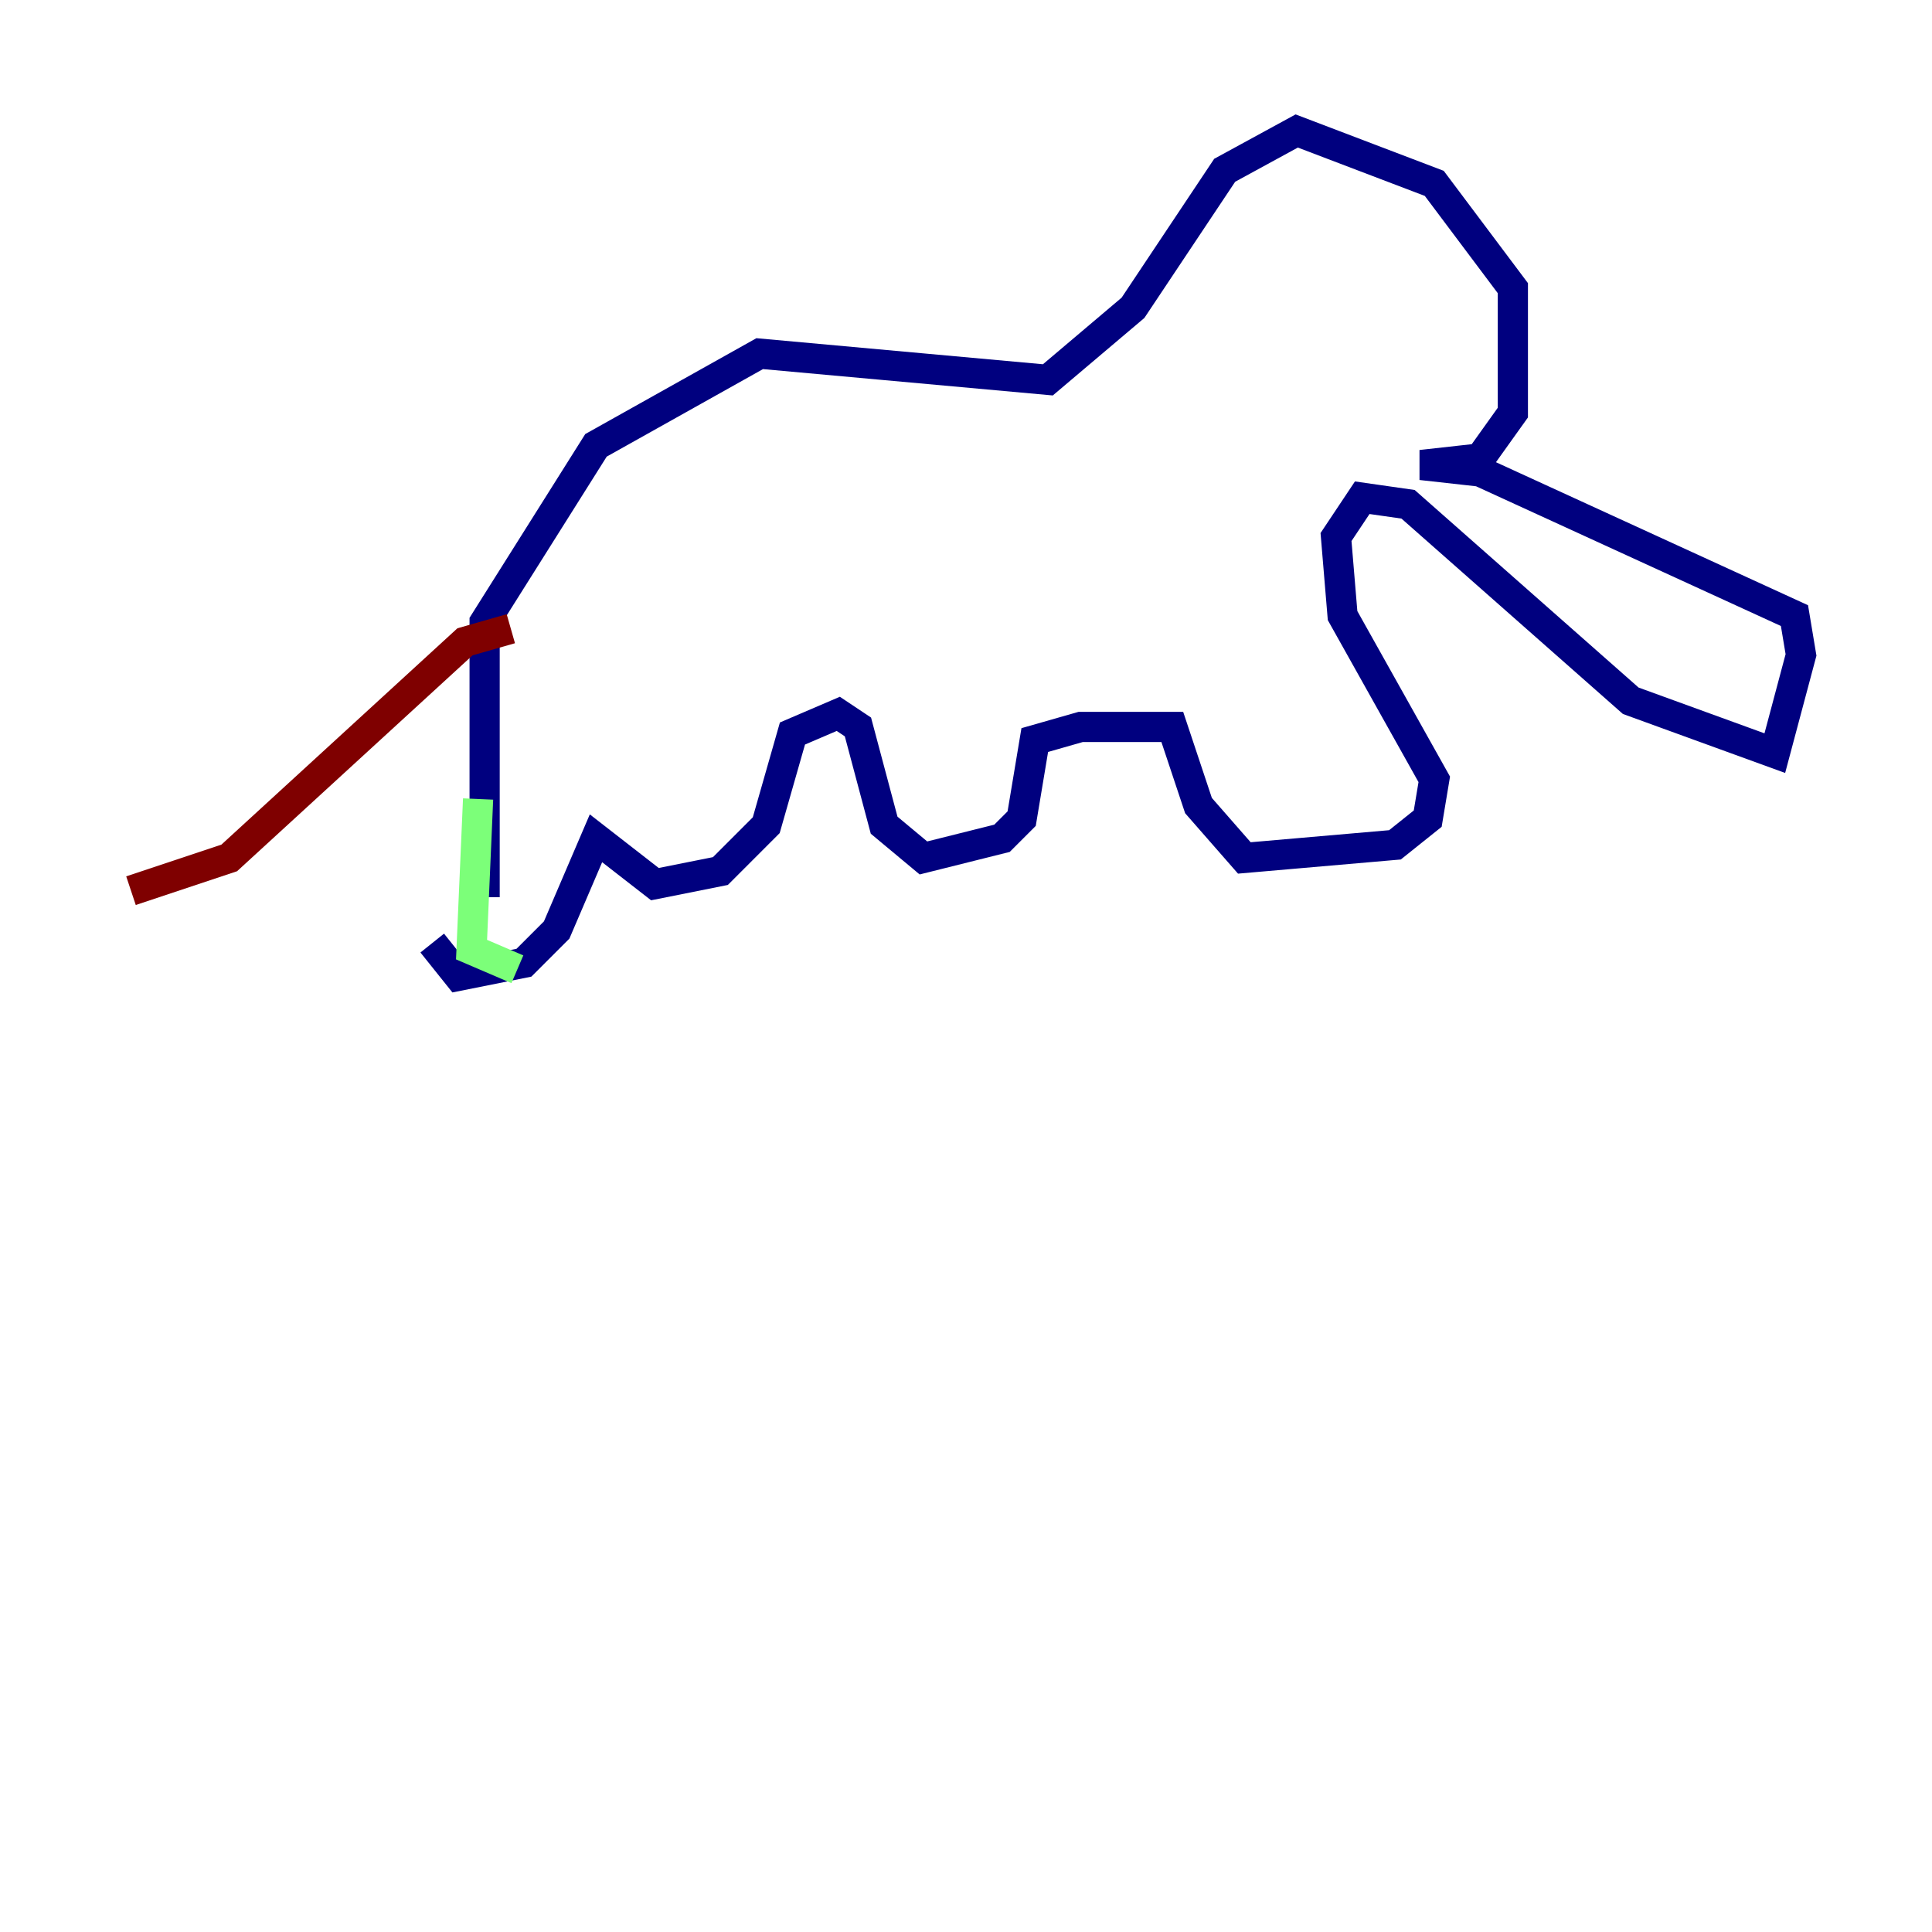<?xml version="1.0" encoding="utf-8" ?>
<svg baseProfile="tiny" height="128" version="1.2" viewBox="0,0,128,128" width="128" xmlns="http://www.w3.org/2000/svg" xmlns:ev="http://www.w3.org/2001/xml-events" xmlns:xlink="http://www.w3.org/1999/xlink"><defs /><polyline fill="none" points="32.108,59.444 32.108,41.22 39.485,29.505 50.332,23.43 69.424,25.166 75.064,20.393 81.139,11.281 85.912,8.678 95.024,12.149 100.231,19.091 100.231,27.336 98.061,30.373 94.156,30.807 98.061,31.241 118.888,40.786 119.322,43.39 117.586,49.898 108.041,46.427 93.288,33.41 90.251,32.976 88.515,35.58 88.949,40.786 95.024,51.634 94.59,54.237 92.42,55.973 82.441,56.841 79.403,53.37 77.668,48.163 71.593,48.163 68.556,49.031 67.688,54.237 66.386,55.539 61.18,56.841 58.576,54.671 56.841,48.163 55.539,47.295 52.502,48.597 50.766,54.671 47.729,57.709 43.39,58.576 39.485,55.539 36.881,61.614 34.712,63.783 30.373,64.651 28.637,62.481" stroke="#00007f" stroke-width="2" /><polyline fill="none" points="34.278,64.217 31.241,62.915 31.675,52.936" stroke="#7cff79" stroke-width="2" /><polyline fill="none" points="33.844,41.654 30.807,42.522 15.186,56.841 8.678,59.01" stroke="#7f0000" stroke-width="2" /></svg>